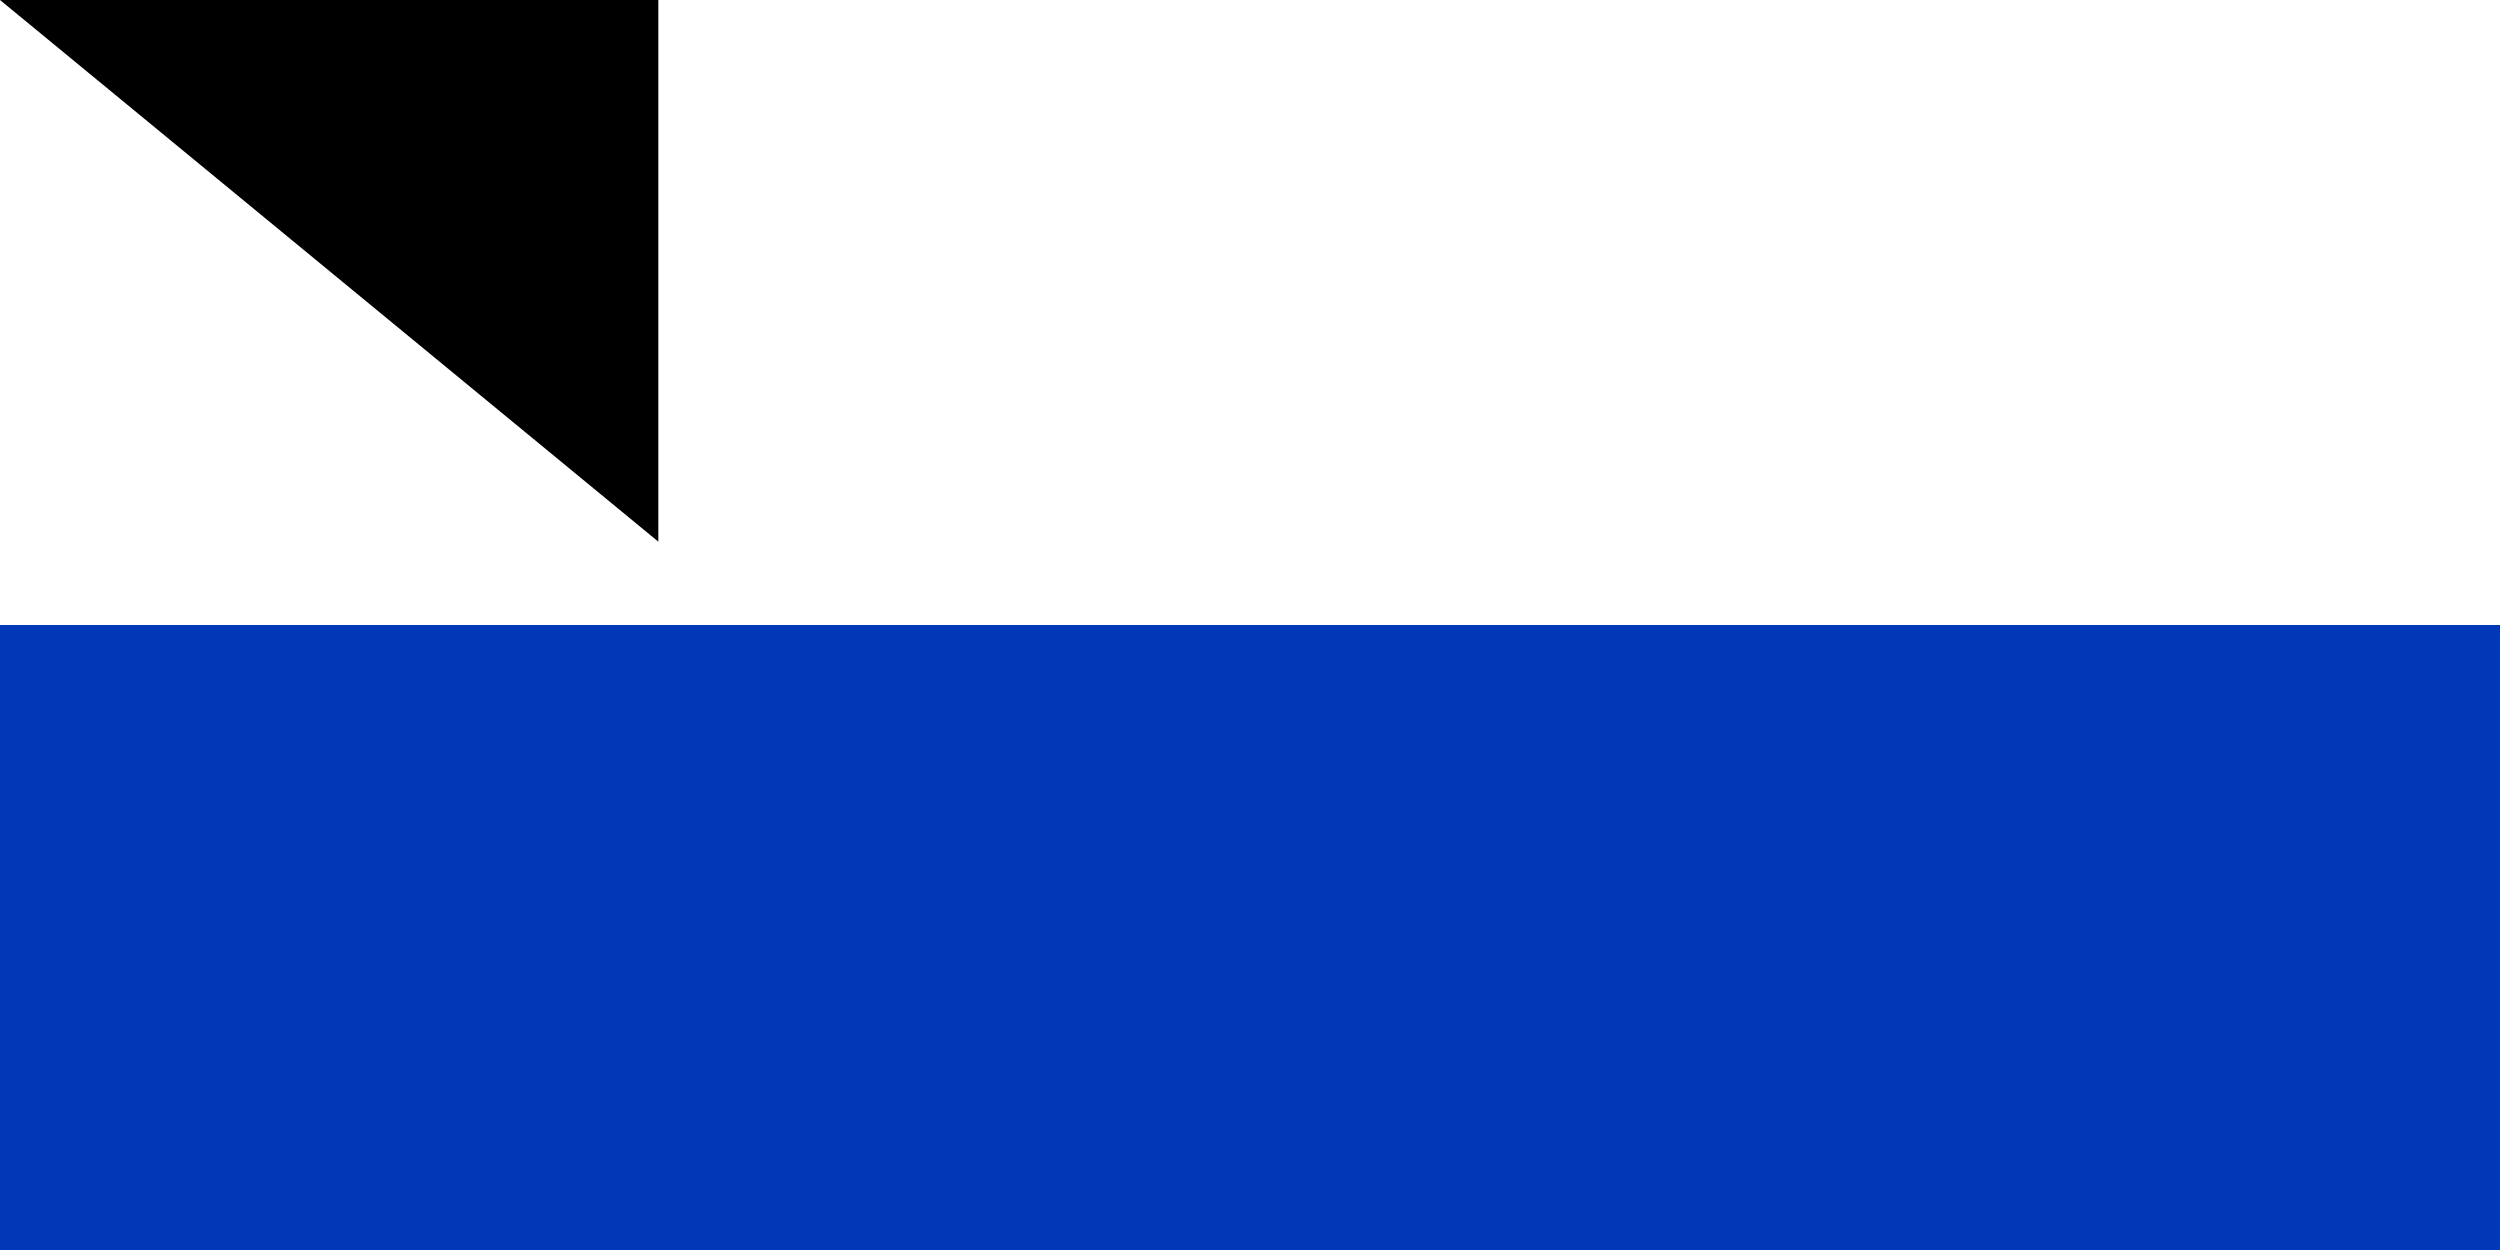 <svg xmlns="http://www.w3.org/2000/svg" width="300" height="150"><path d="M 0,0 H 1100 V 800 H 0 Z" fill="#fff"/><path d="M 0,75 H 1100 V 200 H 0 Z" fill="#0038b8"/><path d="M 0,600 H 1100 V 725 H 0 Z" fill="#0038b8"/><path d="M 423.816,472.853 H 676.184 L 550,254.295 Z m 126.184,72.853 126.184,-218.558 H 423.816 Z" fill="none" stroke="#0038b8" stroke-width="27.5"/><path id="path-b795" d="m m0 79 m0 65 m0 65 m0 65 m0 65 m0 65 m0 65 m0 65 m0 65 m0 65 m0 65 m0 65 m0 65 m0 65 m0 65 m0 65 m0 65 m0 65 m0 65 m0 65 m0 81 m0 110 m0 78 m0 121 m0 116 m0 79 m0 101 m0 57 m0 88 m0 103 m0 89 m0 53 m0 108 m0 86 m0 49 m0 115 m0 55 m0 101 m0 72 m0 81 m0 70 m0 69 m0 108 m0 68 m0 52 m0 78 m0 57 m0 77 m0 97 m0 47 m0 52 m0 110 m0 51 m0 98 m0 120 m0 50 m0 80 m0 73 m0 87 m0 85 m0 65 m0 110 m0 88 m0 119 m0 57 m0 106 m0 103 m0 69 m0 66 m0 83 m0 53 m0 86 m0 53 m0 121 m0 56 m0 55 m0 68 m0 113 m0 112 m0 43 m0 113 m0 106 m0 117 m0 99 m0 56 m0 81 m0 61 m0 61"/>
</svg>